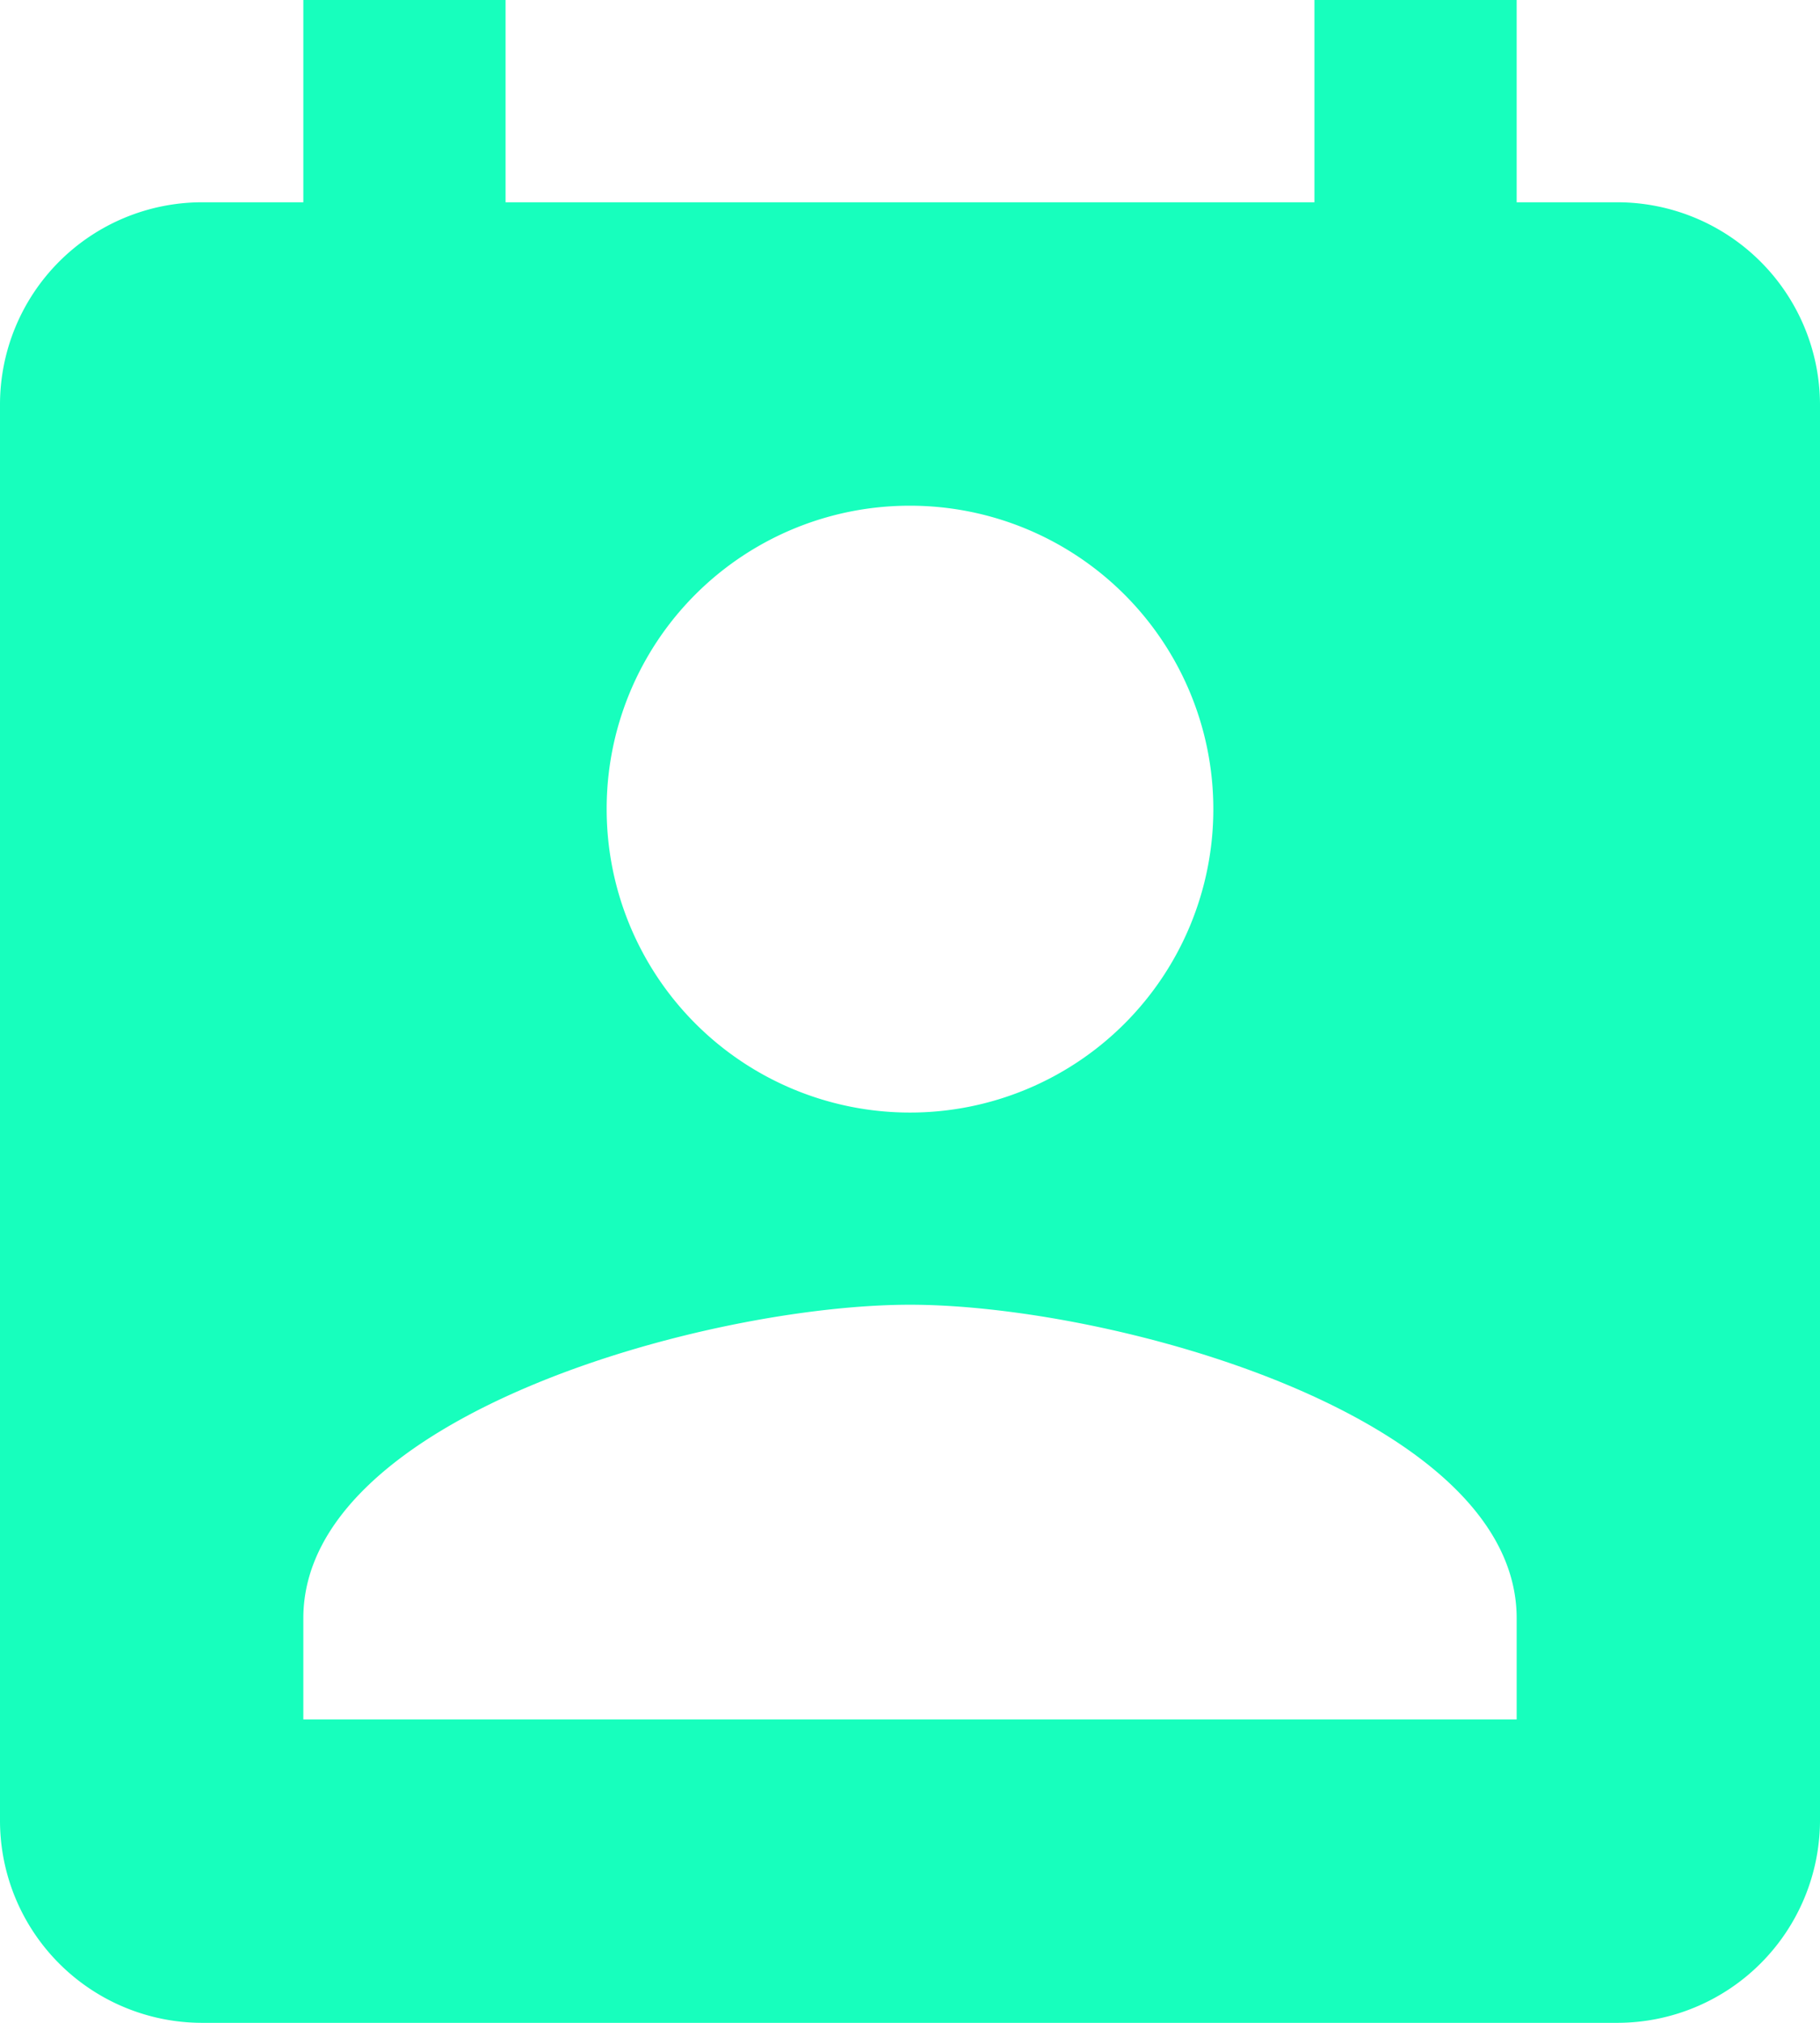 <svg xmlns="http://www.w3.org/2000/svg" width="22.5" height="25" viewBox="0 0 22.5 25"><path d="M24.5,4H23.25V1.5h-2.5V4h-10V1.5H8.25V4H7A2.5,2.5,0,0,0,4.5,6.5V24A2.5,2.5,0,0,0,7,26.5H24.5A2.507,2.507,0,0,0,27,24V6.5A2.507,2.507,0,0,0,24.5,4ZM15.75,7.75A3.75,3.75,0,1,1,12,11.5,3.745,3.745,0,0,1,15.75,7.75Zm7.5,15h-15V21.5c0-2.5,5-3.875,7.5-3.875S23.25,19,23.25,21.5Z" transform="translate(-4.5 -1.5)" fill="#17ffbd"/></svg>